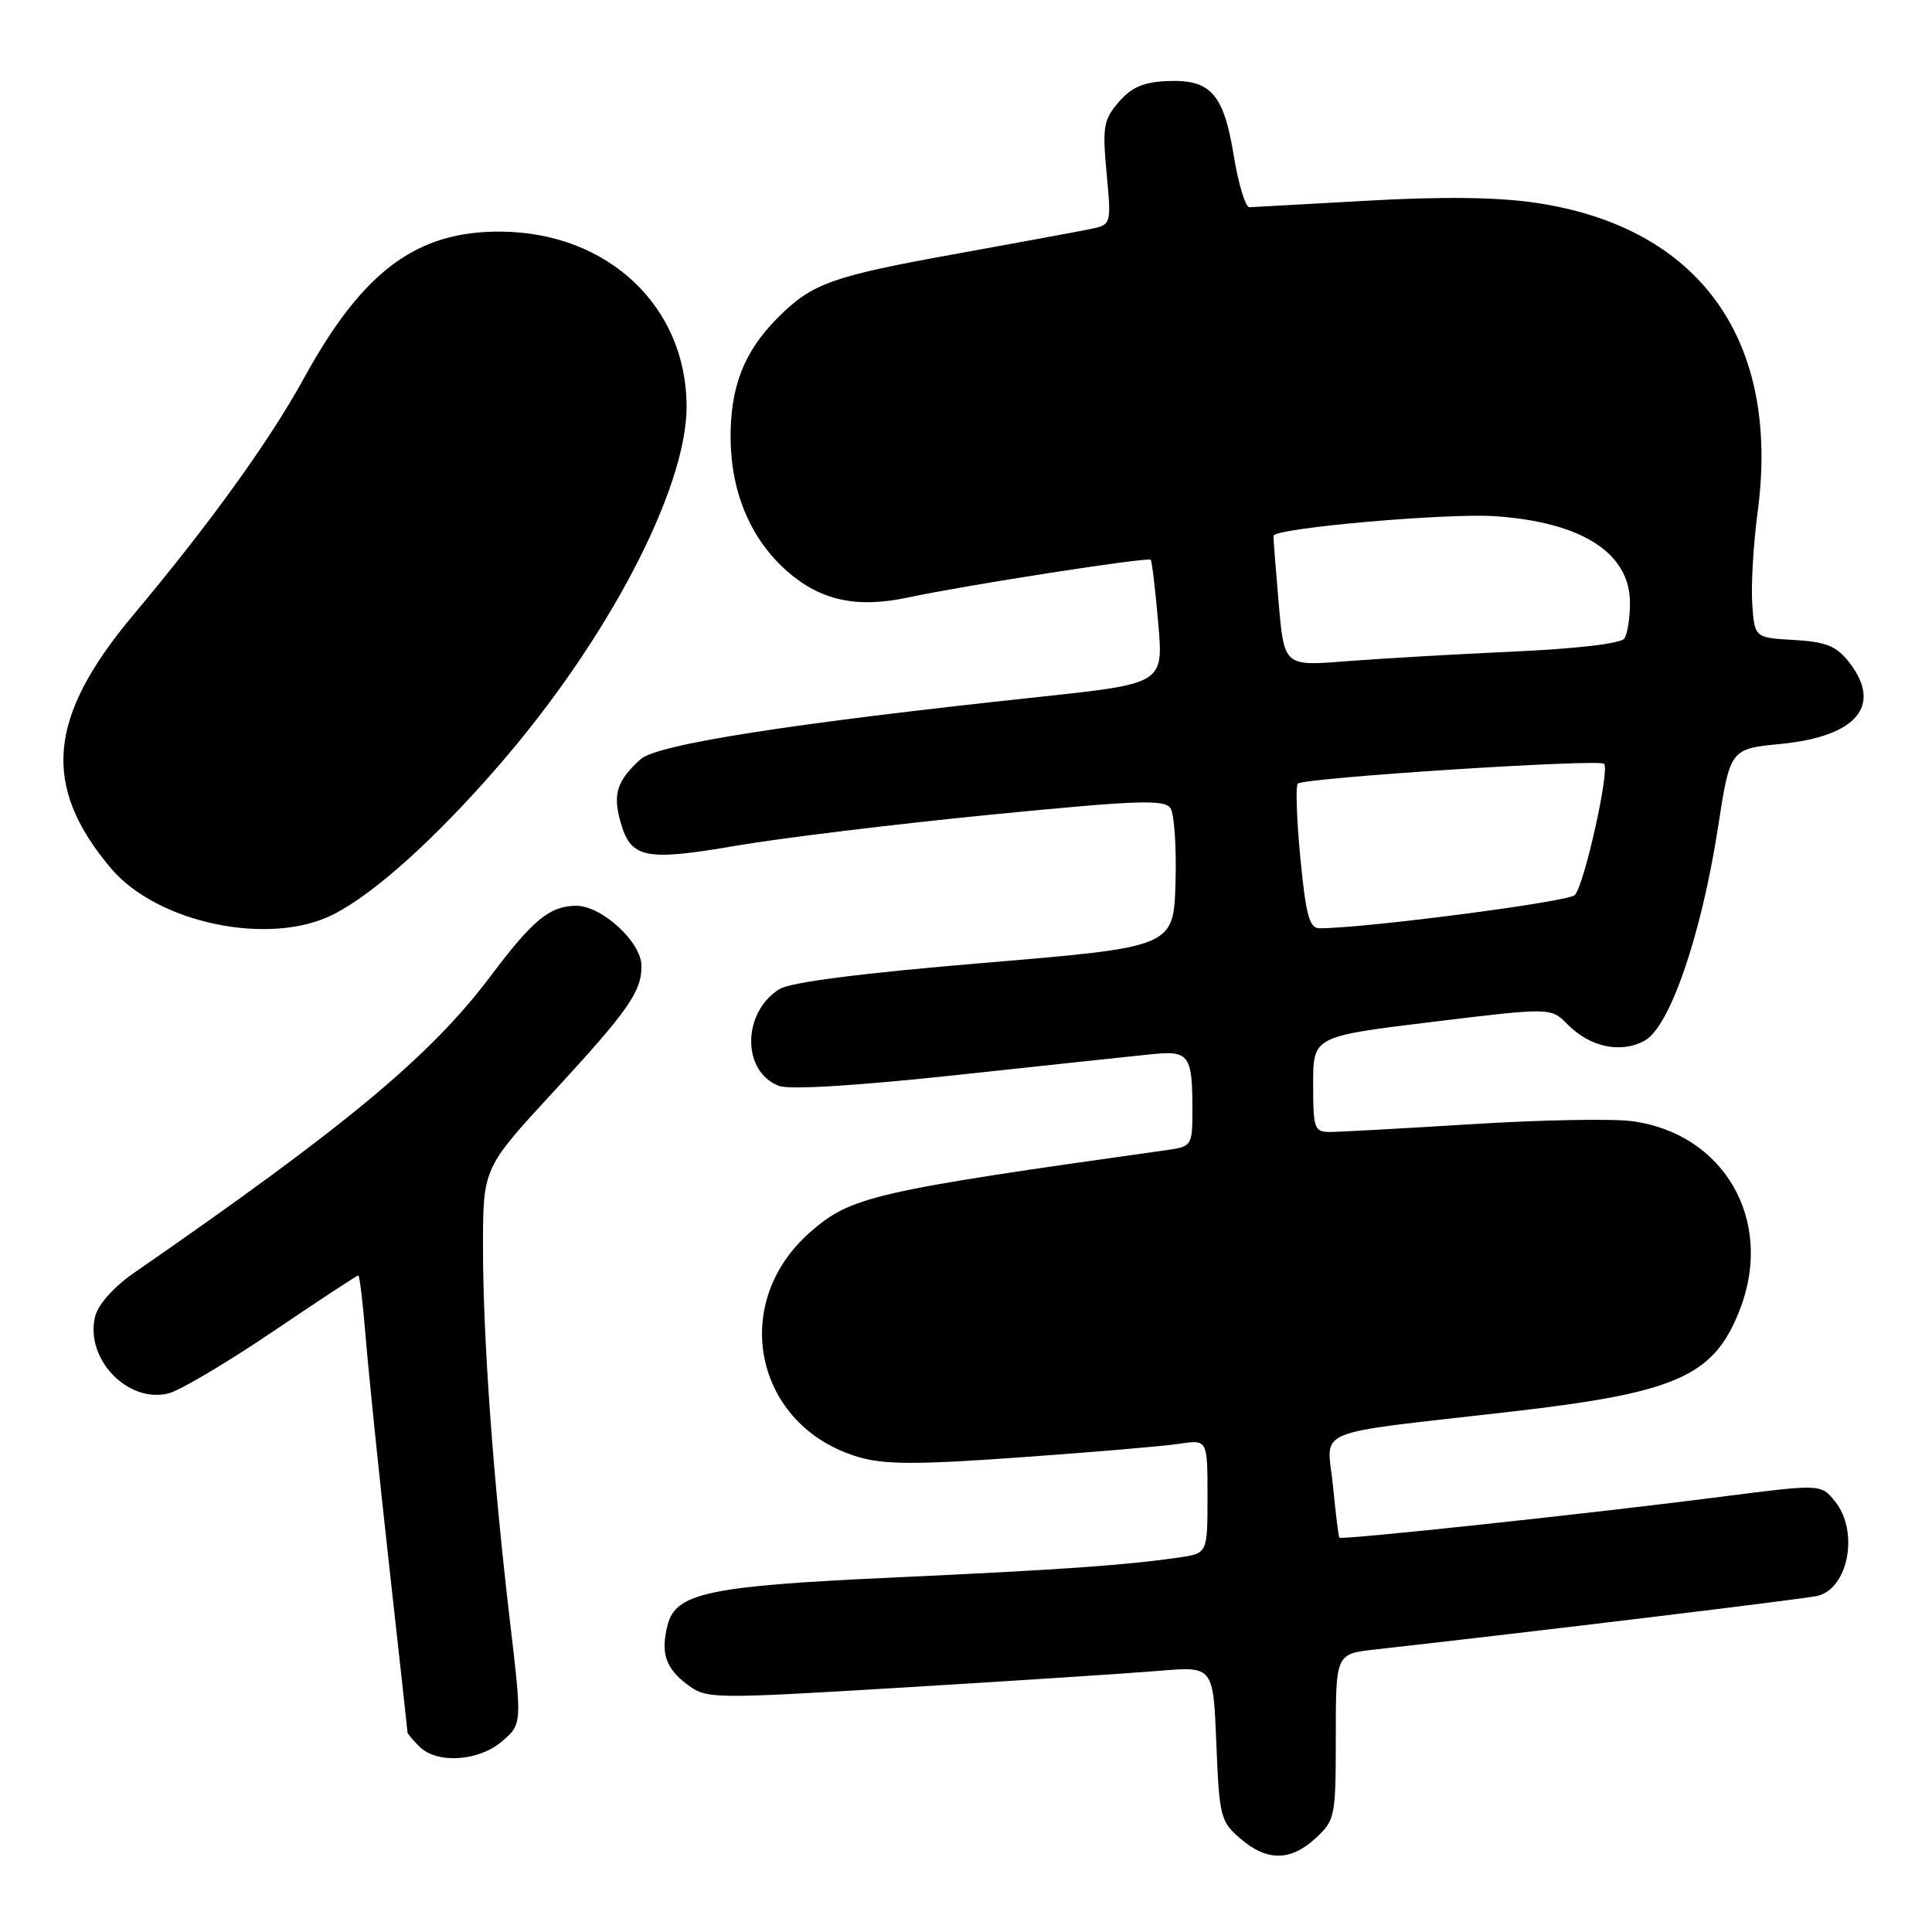 <?xml version="1.0" encoding="UTF-8" standalone="no"?>
<!DOCTYPE svg PUBLIC "-//W3C//DTD SVG 1.1//EN" "http://www.w3.org/Graphics/SVG/1.1/DTD/svg11.dtd" >
<svg xmlns="http://www.w3.org/2000/svg" xmlns:xlink="http://www.w3.org/1999/xlink" version="1.1" viewBox="0 0 256 256">
 <g >
 <path fill="currentColor"
d=" M 174.35 243.55 C 176.91 241.18 177.00 240.70 177.00 230.12 C 177.00 219.14 177.00 219.14 182.25 218.56 C 203.45 216.19 238.91 211.89 240.79 211.47 C 244.93 210.52 246.36 202.90 243.14 198.93 C 241.28 196.63 241.28 196.63 227.89 198.35 C 211.12 200.51 177.73 204.09 177.47 203.75 C 177.36 203.61 176.98 200.50 176.62 196.84 C 175.85 189.07 173.25 190.15 200.08 187.07 C 222.33 184.52 227.17 182.35 230.60 173.37 C 235.07 161.66 228.42 150.17 216.24 148.56 C 213.63 148.21 204.07 148.39 195.00 148.96 C 185.93 149.52 177.49 149.99 176.25 149.99 C 174.15 150.00 174.00 149.57 174.00 143.66 C 174.00 137.33 174.00 137.33 189.75 135.41 C 205.50 133.50 205.50 133.50 207.68 135.71 C 210.68 138.76 214.77 139.63 217.93 137.89 C 221.27 136.05 225.43 123.92 227.65 109.60 C 229.25 99.23 229.25 99.23 235.99 98.57 C 246.10 97.57 249.50 93.45 244.97 87.69 C 243.32 85.60 241.94 85.04 237.72 84.80 C 232.50 84.50 232.50 84.50 232.18 80.03 C 232.01 77.57 232.33 72.11 232.89 67.89 C 235.96 45.09 225.25 30.11 203.54 26.88 C 198.47 26.12 191.18 26.03 181.25 26.59 C 173.14 27.04 166.08 27.44 165.56 27.46 C 165.04 27.48 164.11 24.46 163.50 20.73 C 162.15 12.44 160.46 10.52 154.75 10.74 C 151.54 10.86 149.95 11.54 148.25 13.51 C 146.22 15.86 146.06 16.79 146.63 22.95 C 147.27 29.78 147.27 29.78 144.38 30.37 C 142.80 30.69 134.97 32.14 127.00 33.58 C 110.19 36.61 107.64 37.52 103.08 42.08 C 98.57 46.58 96.73 51.33 96.81 58.23 C 96.90 65.38 99.53 71.50 104.31 75.70 C 108.74 79.59 113.56 80.63 120.37 79.16 C 127.82 77.56 152.12 73.78 152.47 74.17 C 152.64 74.35 153.09 78.12 153.47 82.54 C 154.17 90.58 154.17 90.58 137.84 92.33 C 104.61 95.88 87.07 98.63 84.87 100.61 C 81.79 103.41 81.20 105.17 82.17 108.73 C 83.54 113.77 85.33 114.16 97.61 112.05 C 103.60 111.03 118.78 109.18 131.35 107.94 C 150.81 106.03 154.33 105.90 155.10 107.10 C 155.60 107.87 155.90 112.32 155.76 116.99 C 155.50 125.48 155.50 125.48 130.50 127.58 C 114.21 128.94 104.73 130.15 103.28 131.06 C 98.31 134.16 98.28 142.03 103.23 143.89 C 104.64 144.42 113.67 143.86 127.00 142.42 C 138.82 141.15 150.39 139.91 152.69 139.68 C 157.56 139.19 158.00 139.80 158.00 147.04 C 158.00 151.77 157.91 151.92 154.75 152.37 C 115.70 157.85 112.74 158.53 107.34 163.28 C 96.52 172.77 100.03 189.03 113.77 193.07 C 117.19 194.08 121.49 194.09 135.27 193.10 C 144.75 192.43 154.19 191.62 156.25 191.31 C 160.00 190.74 160.00 190.74 160.00 198.28 C 160.00 205.82 160.00 205.82 156.25 206.37 C 149.21 207.40 140.51 208.01 118.14 209.04 C 93.85 210.16 89.52 211.08 88.45 215.36 C 87.52 219.05 88.20 221.07 91.10 223.23 C 93.66 225.13 94.23 225.14 120.10 223.58 C 134.62 222.70 149.71 221.72 153.63 221.39 C 160.76 220.79 160.76 220.79 161.17 231.01 C 161.56 240.71 161.72 241.37 164.35 243.62 C 167.88 246.66 171.02 246.64 174.35 243.55 Z  M 66.53 230.73 C 69.17 228.46 69.17 228.46 67.59 214.98 C 65.33 195.76 64.00 177.36 64.00 165.25 C 64.00 154.78 64.00 154.78 73.36 144.64 C 83.27 133.89 85.00 131.42 85.00 127.99 C 85.00 124.84 79.73 120.00 76.33 120.02 C 72.84 120.05 70.63 121.86 65.00 129.35 C 57.07 139.90 45.88 149.21 17.80 168.63 C 15.09 170.51 13.01 172.83 12.61 174.43 C 11.21 180.01 16.91 185.99 22.34 184.63 C 23.82 184.26 30.02 180.59 36.10 176.48 C 42.18 172.36 47.30 169.00 47.48 169.00 C 47.65 169.00 48.09 172.71 48.46 177.25 C 48.83 181.79 50.22 195.35 51.56 207.39 C 52.90 219.43 54.00 229.41 54.00 229.57 C 54.00 229.73 54.71 230.56 55.57 231.43 C 57.89 233.75 63.43 233.40 66.53 230.73 Z  M 44.20 121.15 C 49.60 118.40 57.59 111.22 66.00 101.54 C 80.50 84.86 91.02 64.76 90.98 53.80 C 90.92 40.58 80.58 30.84 66.45 30.69 C 55.24 30.58 48.09 35.88 40.31 50.05 C 35.73 58.40 27.86 69.32 17.65 81.50 C 6.30 95.04 5.50 104.12 14.67 115.02 C 20.84 122.35 35.77 125.45 44.20 121.15 Z  M 172.31 113.75 C 171.82 108.66 171.66 104.21 171.96 103.84 C 172.60 103.07 211.86 100.53 212.55 101.21 C 213.34 102.01 209.89 117.42 208.66 118.61 C 207.71 119.51 180.81 123.01 174.85 123.00 C 173.51 123.00 173.04 121.31 172.31 113.75 Z  M 169.43 79.89 C 169.03 75.27 168.72 71.28 168.74 71.00 C 168.83 69.98 191.73 67.96 198.12 68.40 C 209.66 69.20 216.01 73.30 215.98 79.94 C 215.98 81.90 215.64 84.00 215.23 84.61 C 214.79 85.27 208.93 85.96 200.50 86.34 C 192.80 86.69 182.82 87.27 178.33 87.62 C 170.16 88.27 170.16 88.27 169.43 79.89 Z "/>
</g>
</svg>